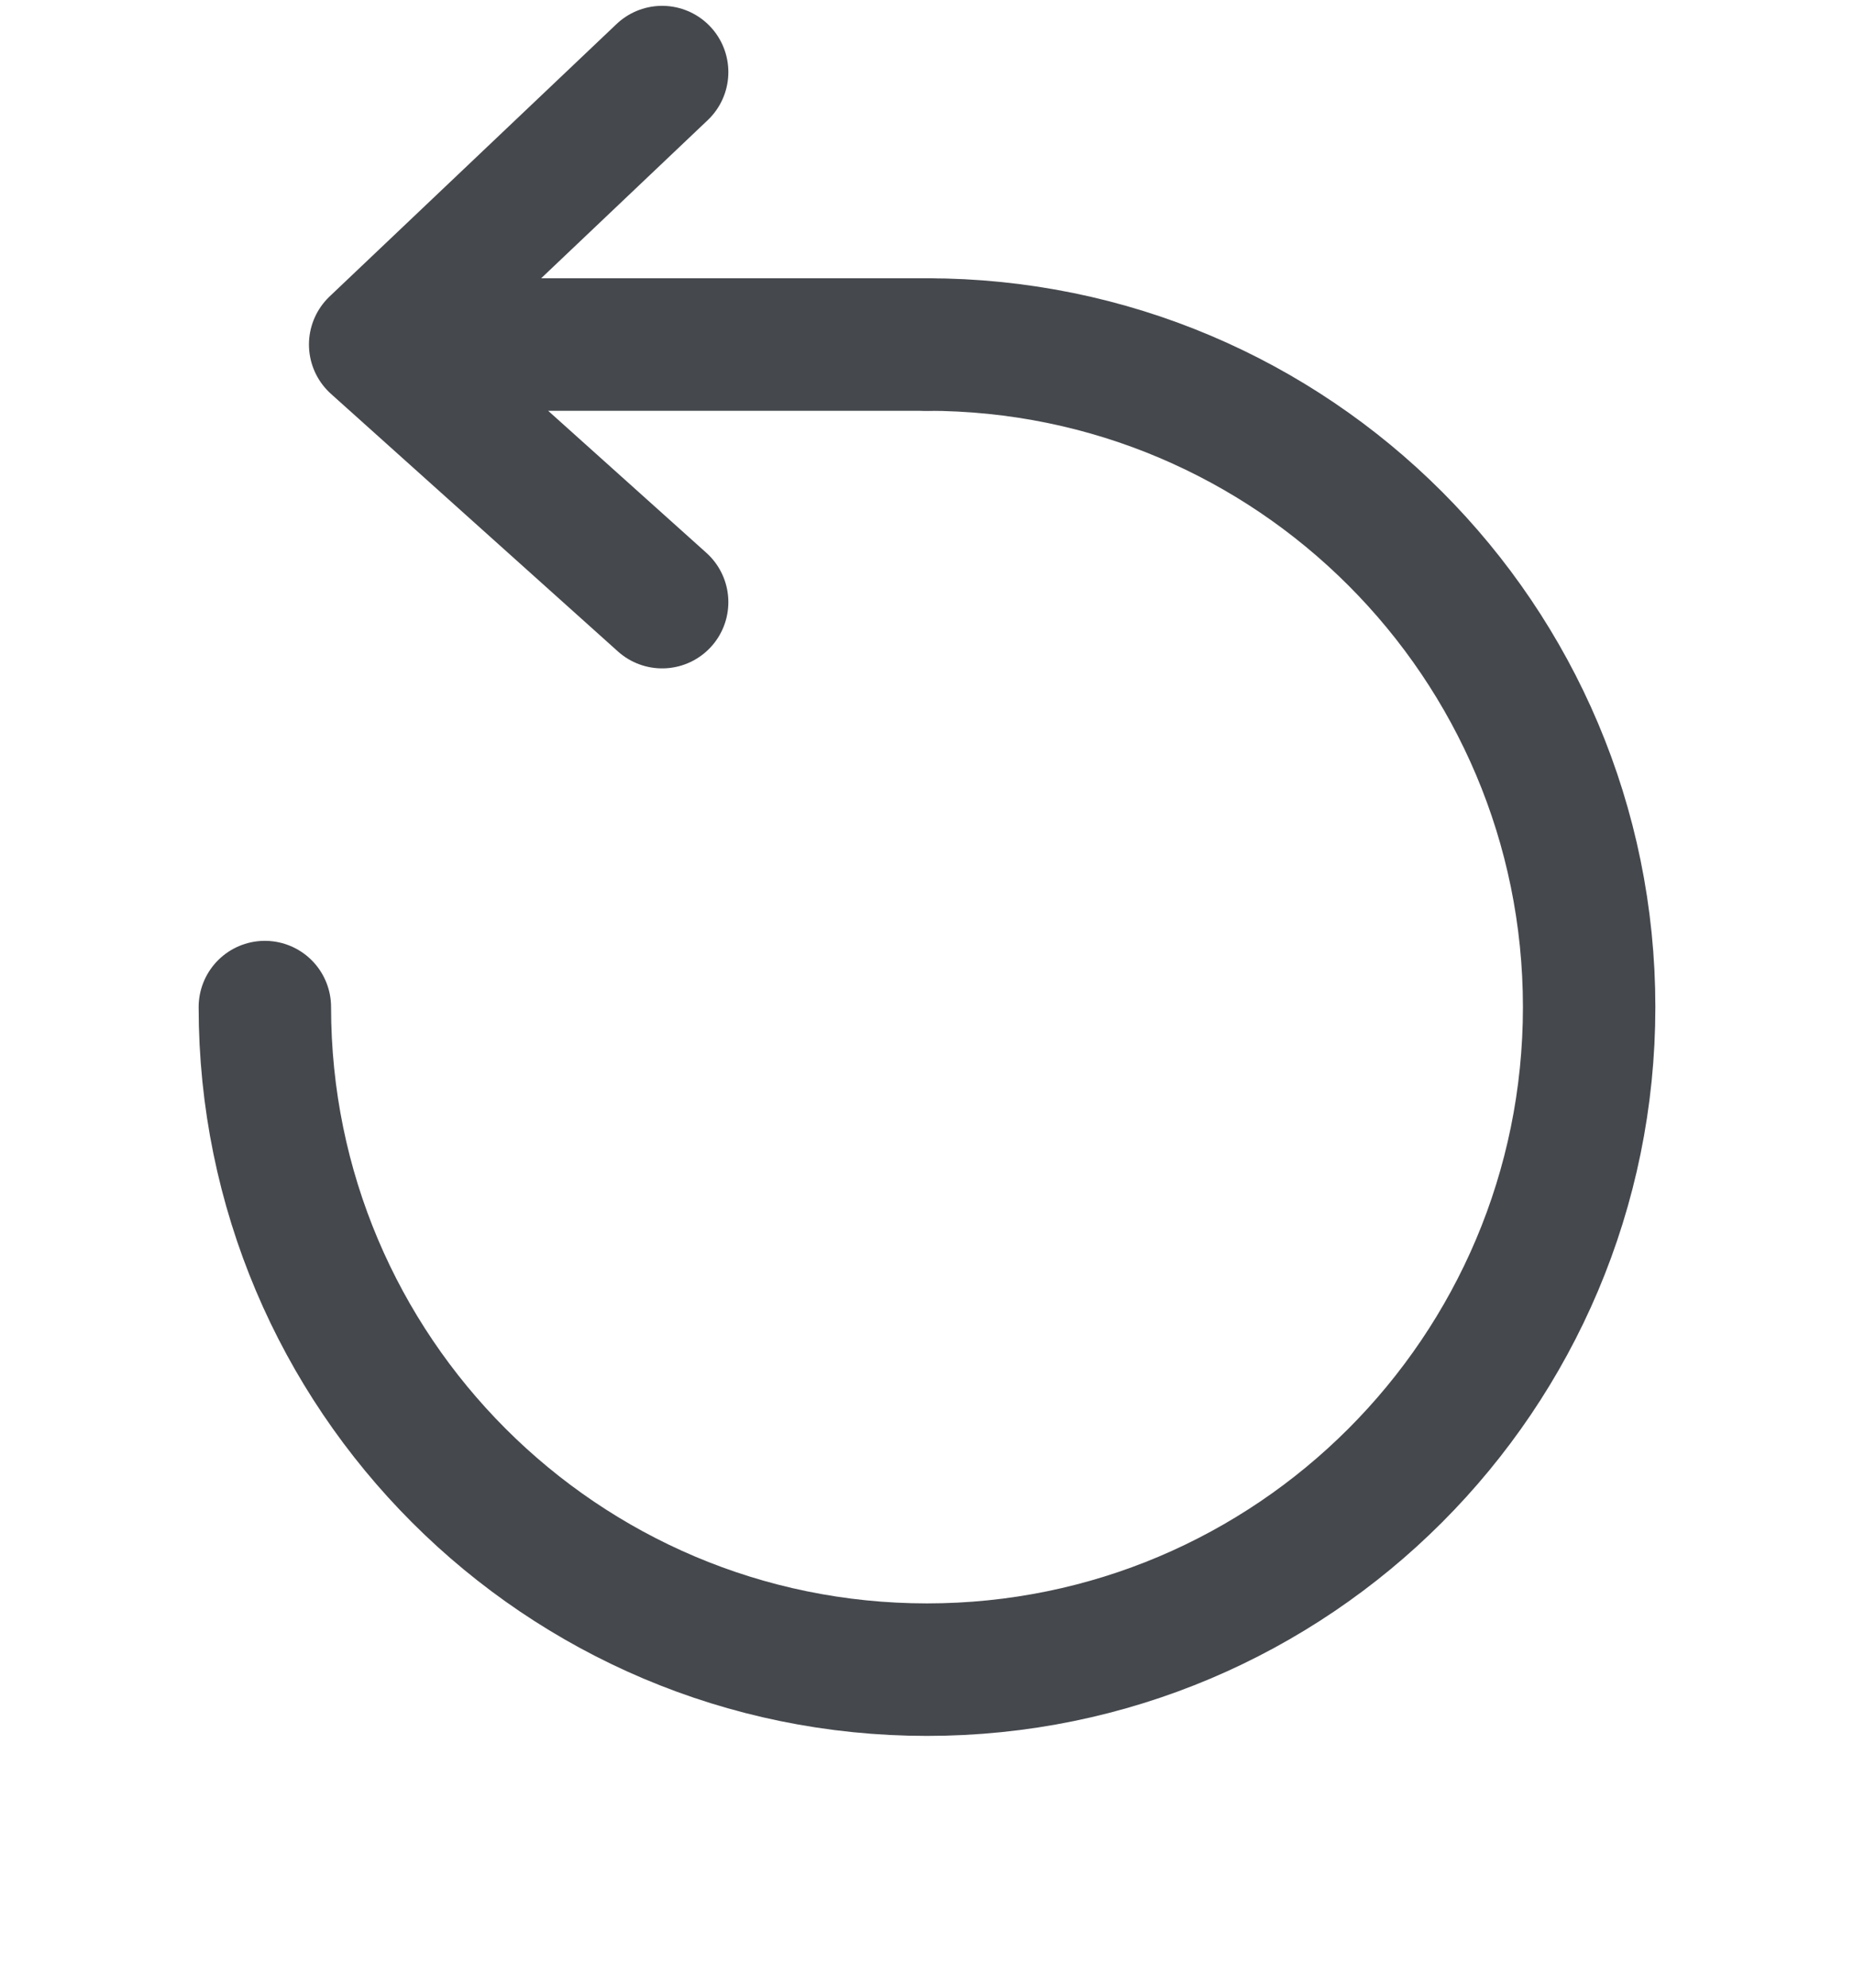 <svg width="14" height="15" viewBox="0 0 14 15" fill="none" xmlns="http://www.w3.org/2000/svg">
<g id="Frame" clip-path="url(#clip0_1171_20433)">
<path id="Vector" d="M2 7.6C2 10.361 4.239 12.6 7 12.6C9.761 12.6 12 10.361 12 7.6C12 4.838 9.761 2.6 7 2.6" stroke="#45484D" stroke-linecap="round" stroke-linejoin="round"/>
<path id="Vector_2" d="M7 2.6H2.833M2.833 2.6L5 0.544M2.833 2.6L5 4.544" stroke="#45484D" stroke-linecap="round" stroke-linejoin="round"/>
</g>
<defs>
<clipPath id="clip0_1171_20433">
<rect width="14" height="14" fill="white" transform="translate(0 0.044)"/>
</clipPath>
</defs>
</svg>

